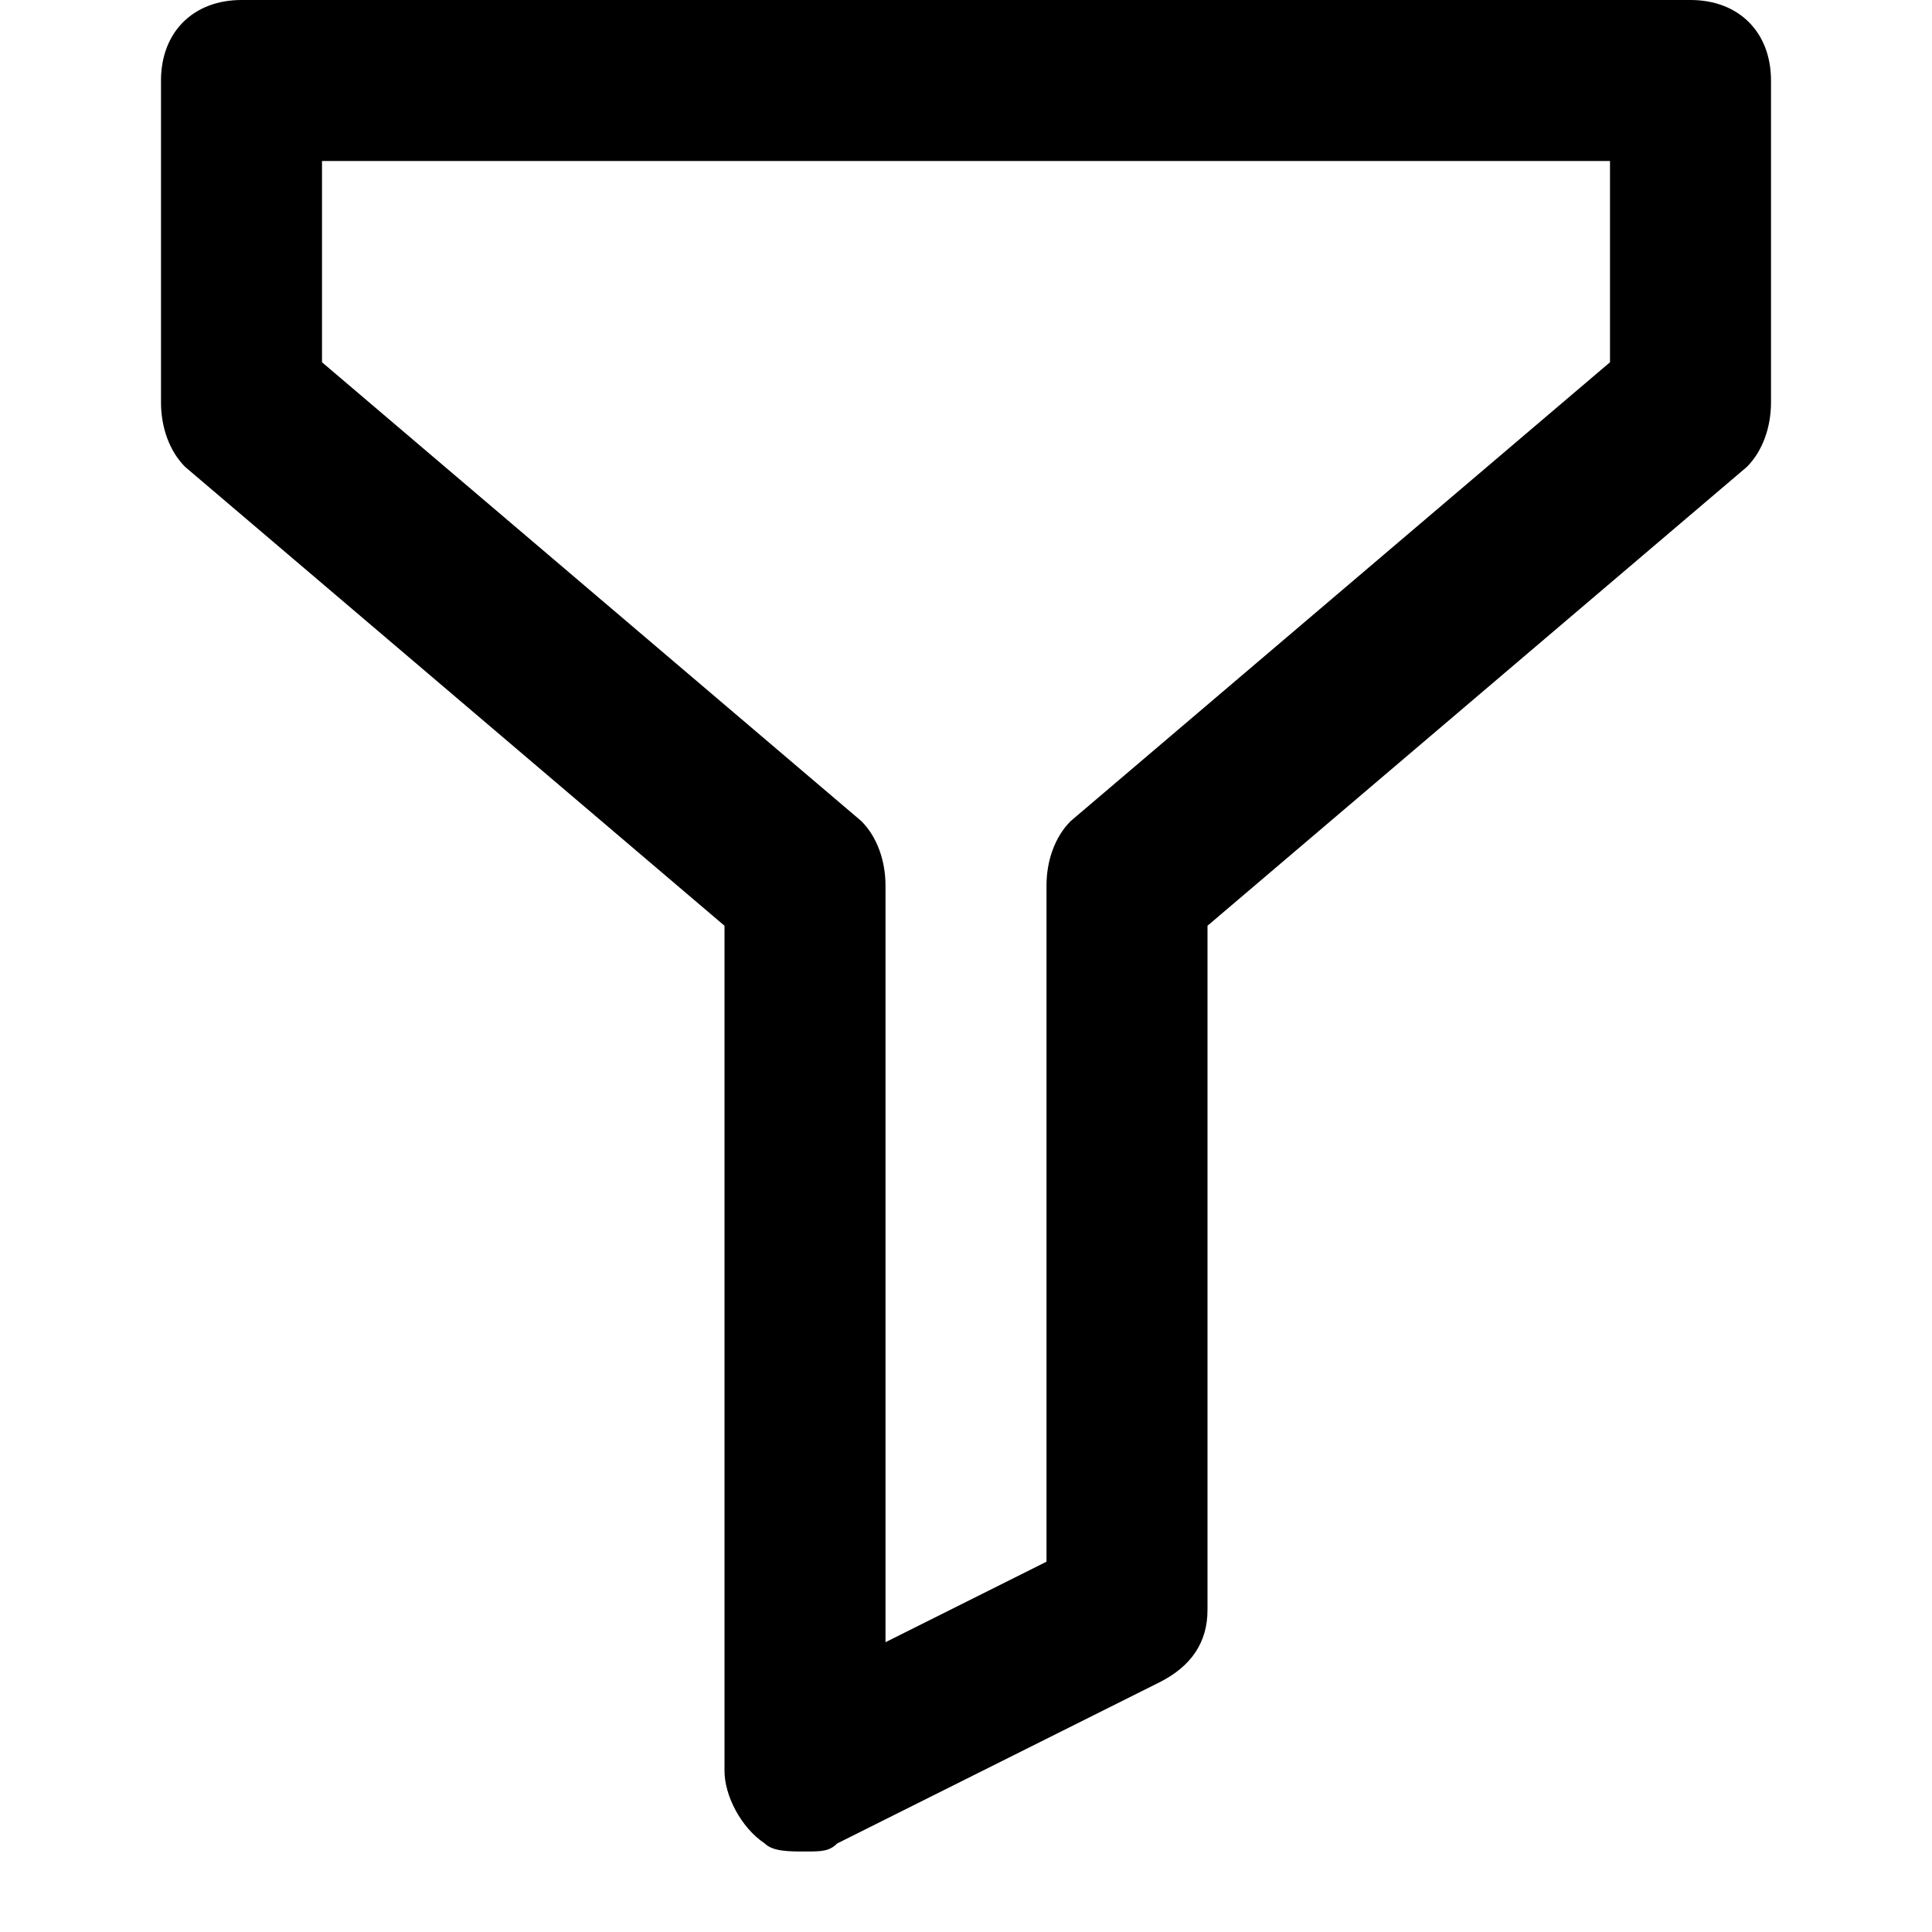 <svg xmlns="http://www.w3.org/2000/svg" width="24" height="24"><path d="M21 0H3c-.6 0-1 .4-1 1v4c0 .3.1.6.3.8L9 11.5V22c0 .3.2.7.5.9.1.1.3.1.5.1s.3 0 .4-.1l4-2c.4-.2.6-.5.6-.9v-8.5l6.7-5.7c.2-.2.3-.5.3-.8V1c0-.6-.4-1-1-1zm-1 4.5l-6.7 5.7c-.2.2-.3.5-.3.8v8.4l-2 1V11c0-.3-.1-.6-.3-.8L4 4.5V2h16v2.5z"/></svg>